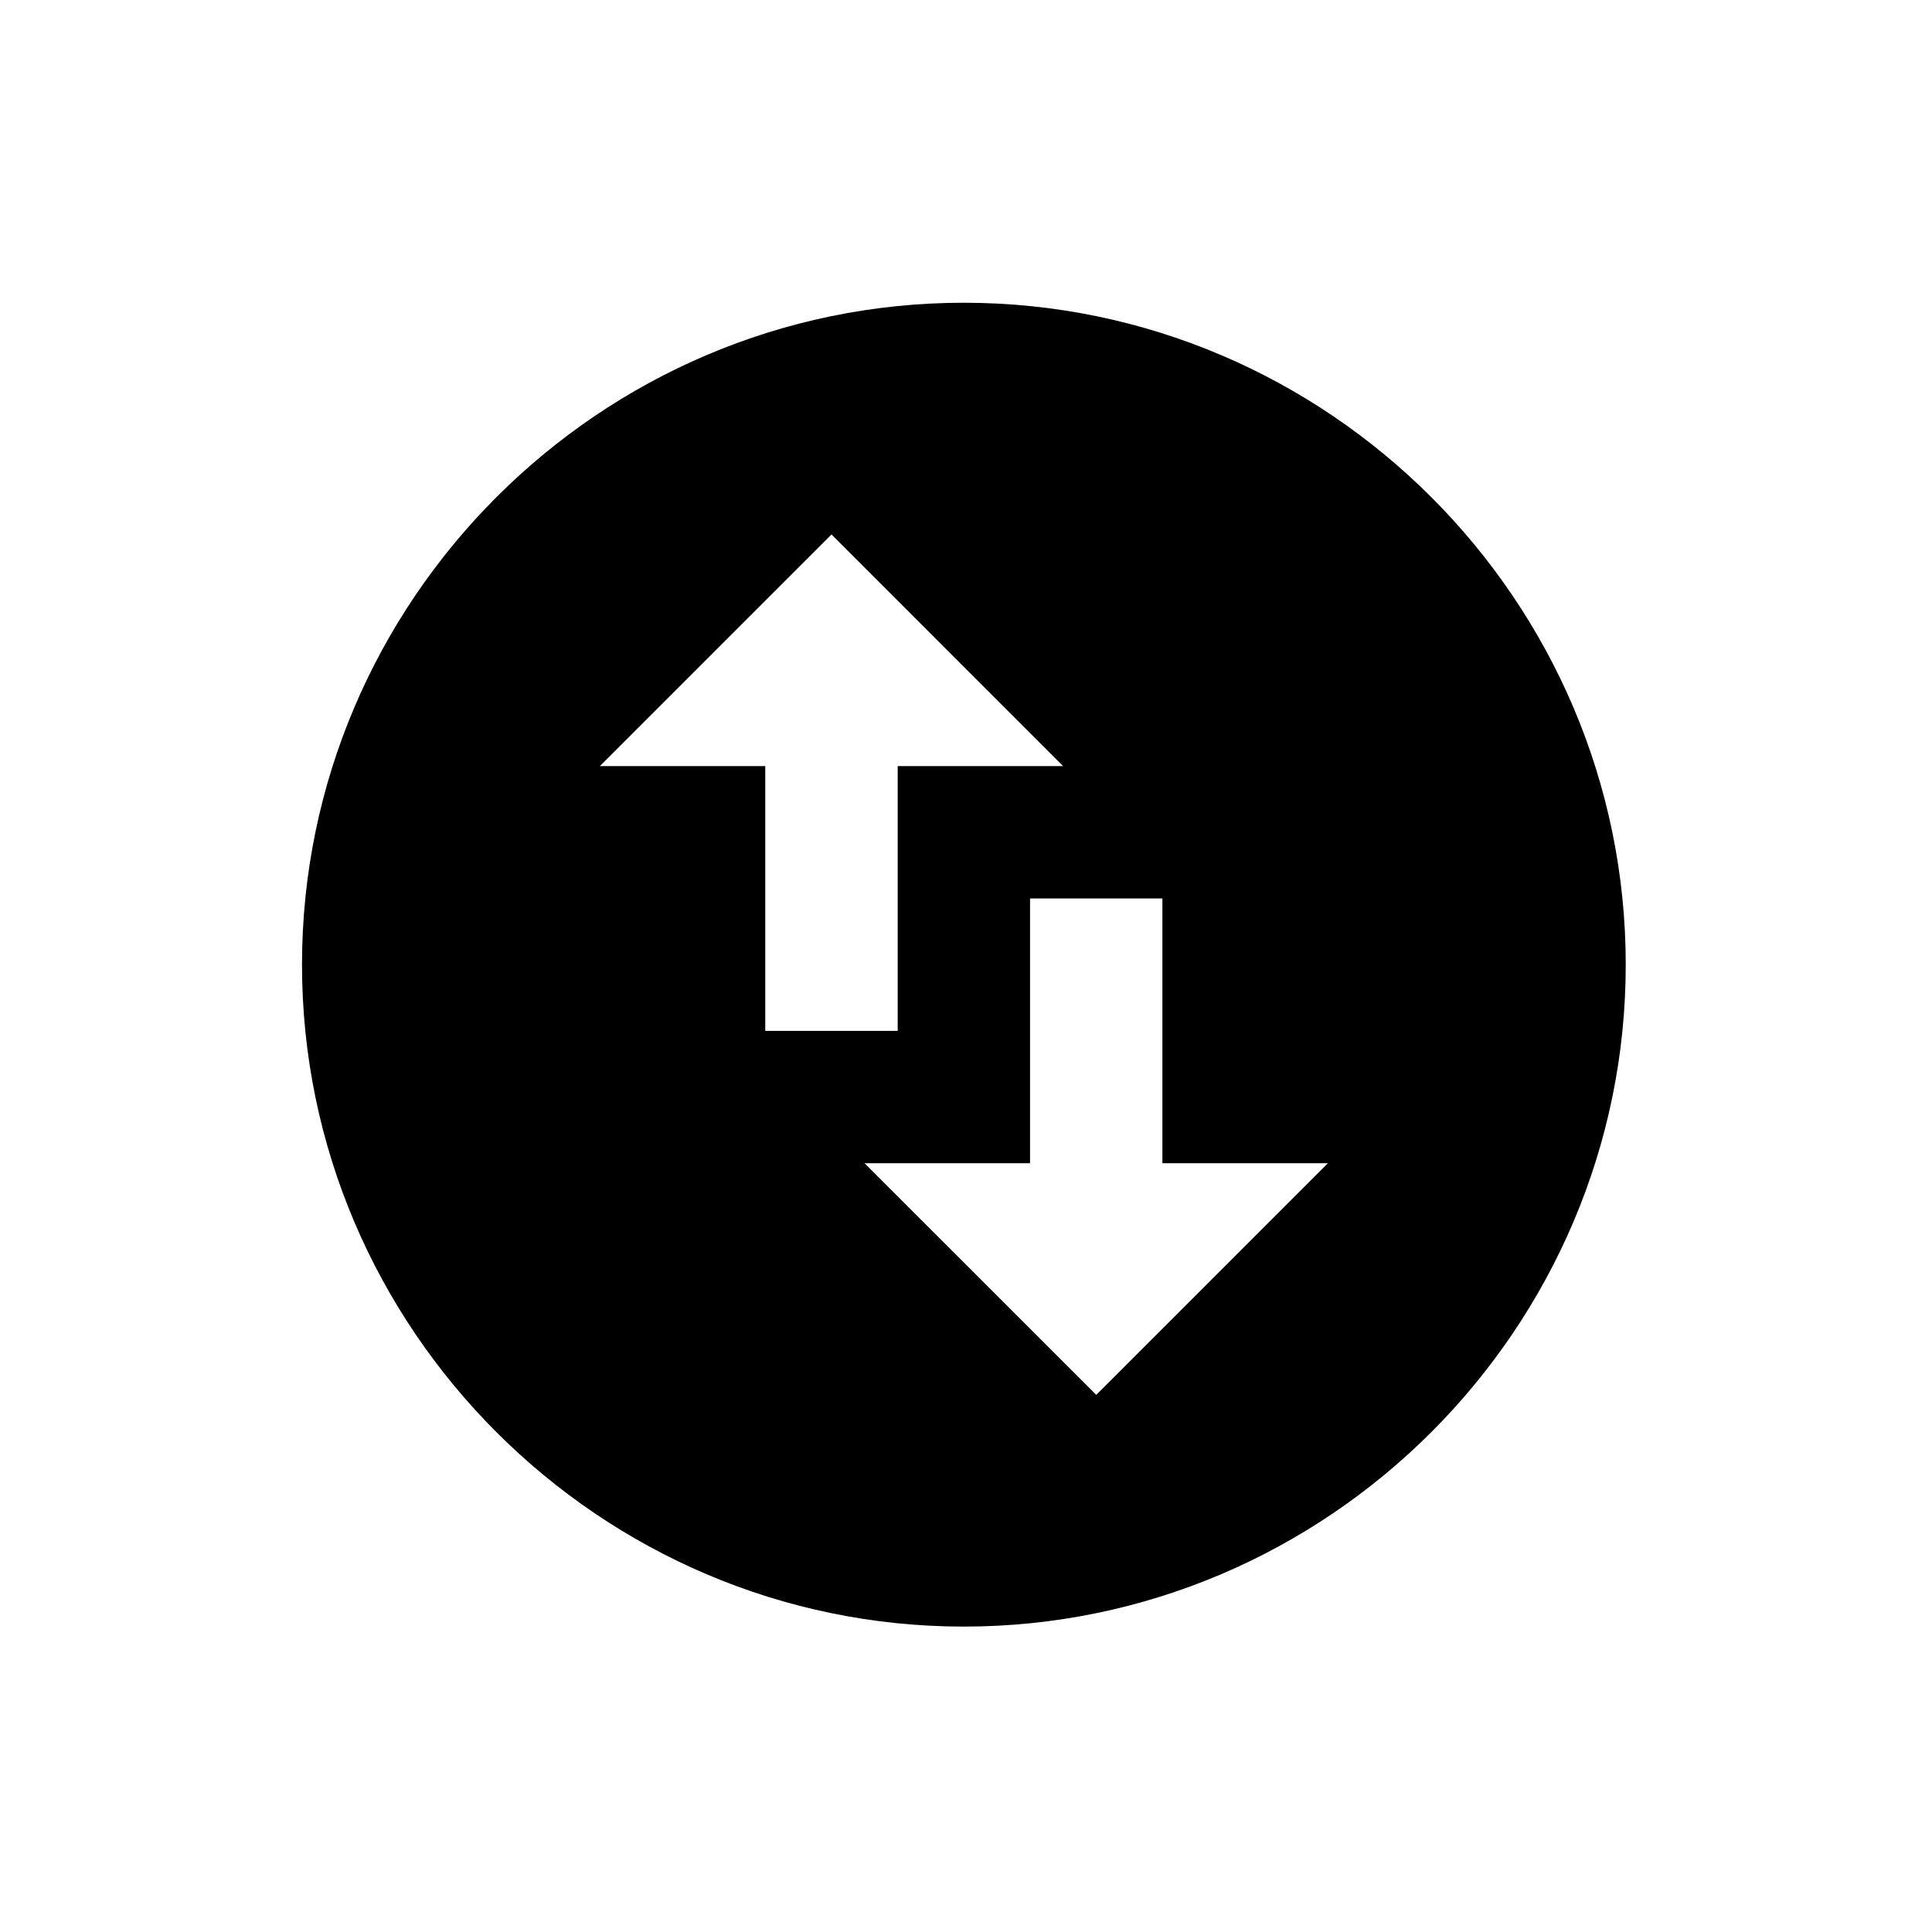 <?xml version="1.0" standalone="no"?><!DOCTYPE svg PUBLIC "-//W3C//DTD SVG 1.1//EN" "http://www.w3.org/Graphics/SVG/1.1/DTD/svg11.dtd"><svg t="1528165197792" class="icon" style="" viewBox="0 0 1024 1024" version="1.1" xmlns="http://www.w3.org/2000/svg" p-id="4702" xmlns:xlink="http://www.w3.org/1999/xlink" width="200" height="200"><defs><style type="text/css"></style></defs><path d="M510.846 160.459c-192.913 0-350.781 157.866-350.781 350.834 0 192.965 157.869 350.833 350.781 350.833 192.963 0 350.83-157.869 350.83-350.833C861.677 318.326 703.809 160.459 510.846 160.459M317.934 406.048l122.771-122.769 122.759 122.769-87.665 0 0 140.343-70.197 0 0-140.343L317.934 406.048zM703.809 616.539 581.042 739.308 458.226 616.539l87.723 0 0-140.343 70.139 0 0 140.343L703.809 616.539z" p-id="4703"></path></svg>